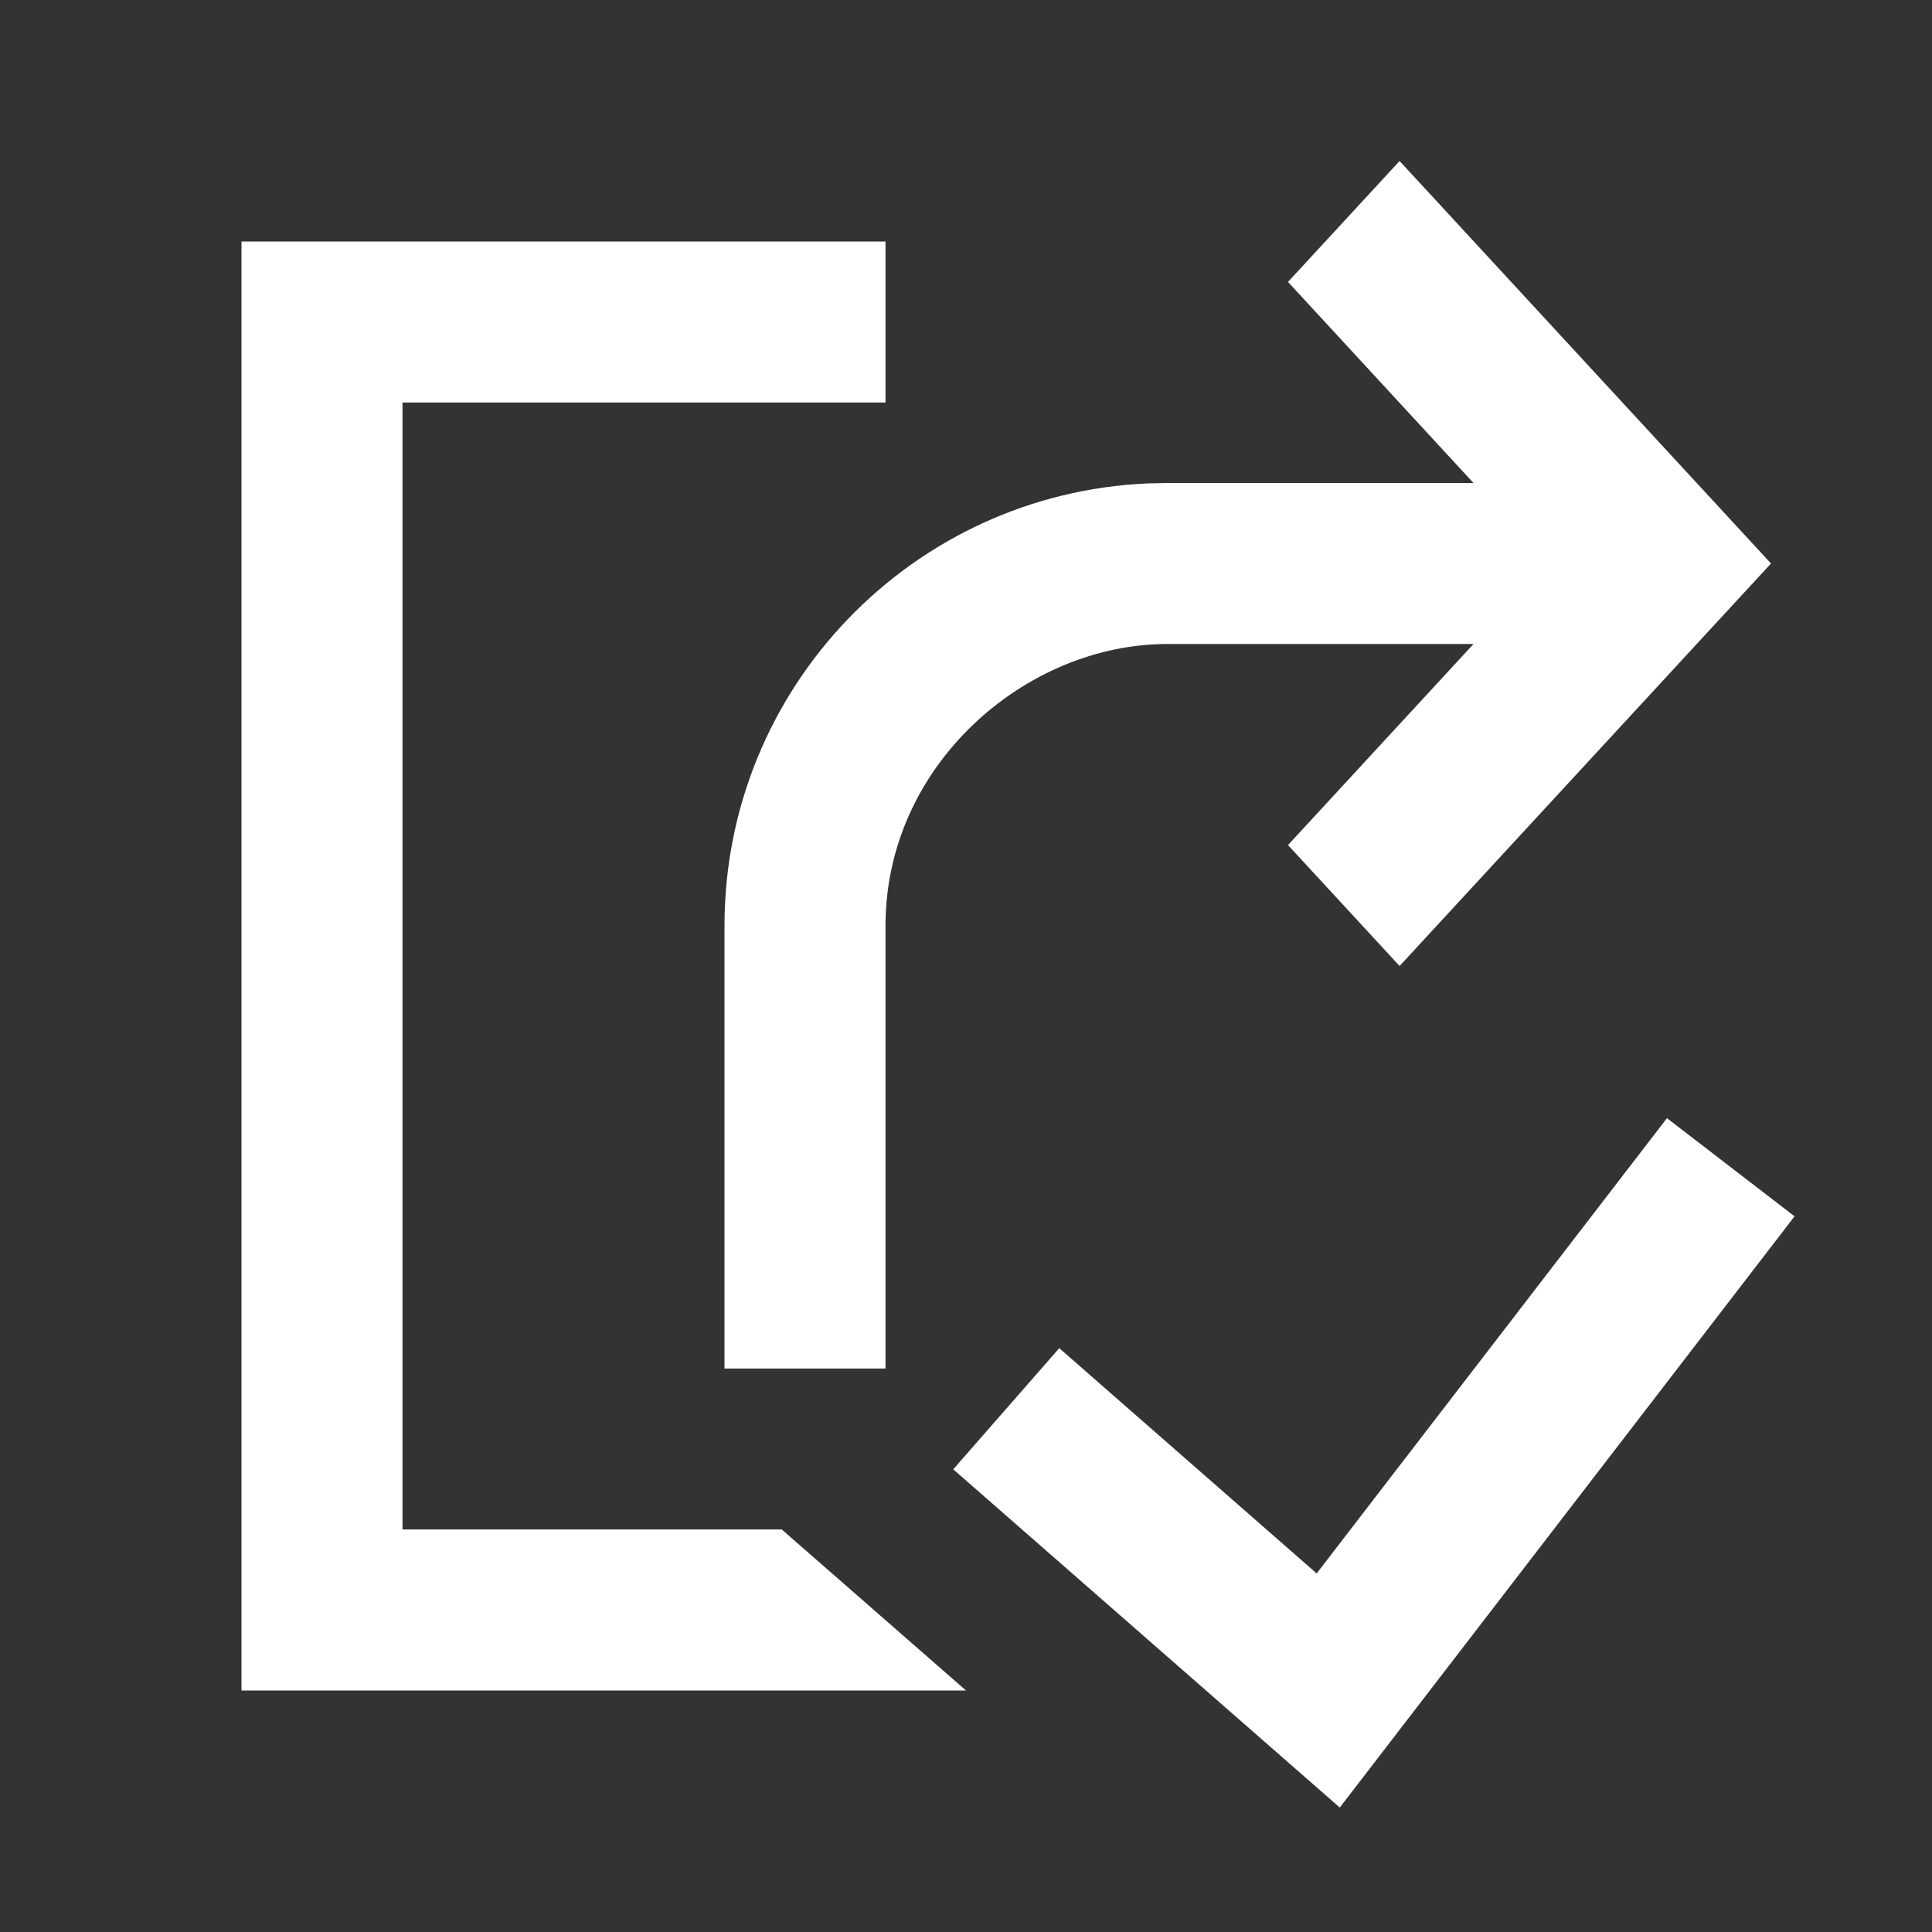 <svg width="512" height="512" viewBox="0 0 512 512" fill="none" xmlns="http://www.w3.org/2000/svg">
<rect x="0" y="0" width="512" height="512" fill="#333333" stroke="none"/>
<path fill-rule="evenodd" clip-rule="evenodd" d="M370.905 42.666L341.333 74.714L390.492 128H309.333L304.244 128.108C241.803 130.773 192 182.237 192 245.333V362.667H234.667V250.039V245.333C234.667 202.667 271.841 170.667 309.333 170.667H390.492L341.333 223.953L370.905 256L469.333 149.333L370.905 42.666ZM64 64L64 448H256L207.181 405.333H106.667V106.667H234.667V64H64ZM475.577 322.337L441.759 296.323L348.929 416.978L280.716 357.275L252.62 389.385L355.055 479.016L475.577 322.337Z" fill="white"/>
</svg>
